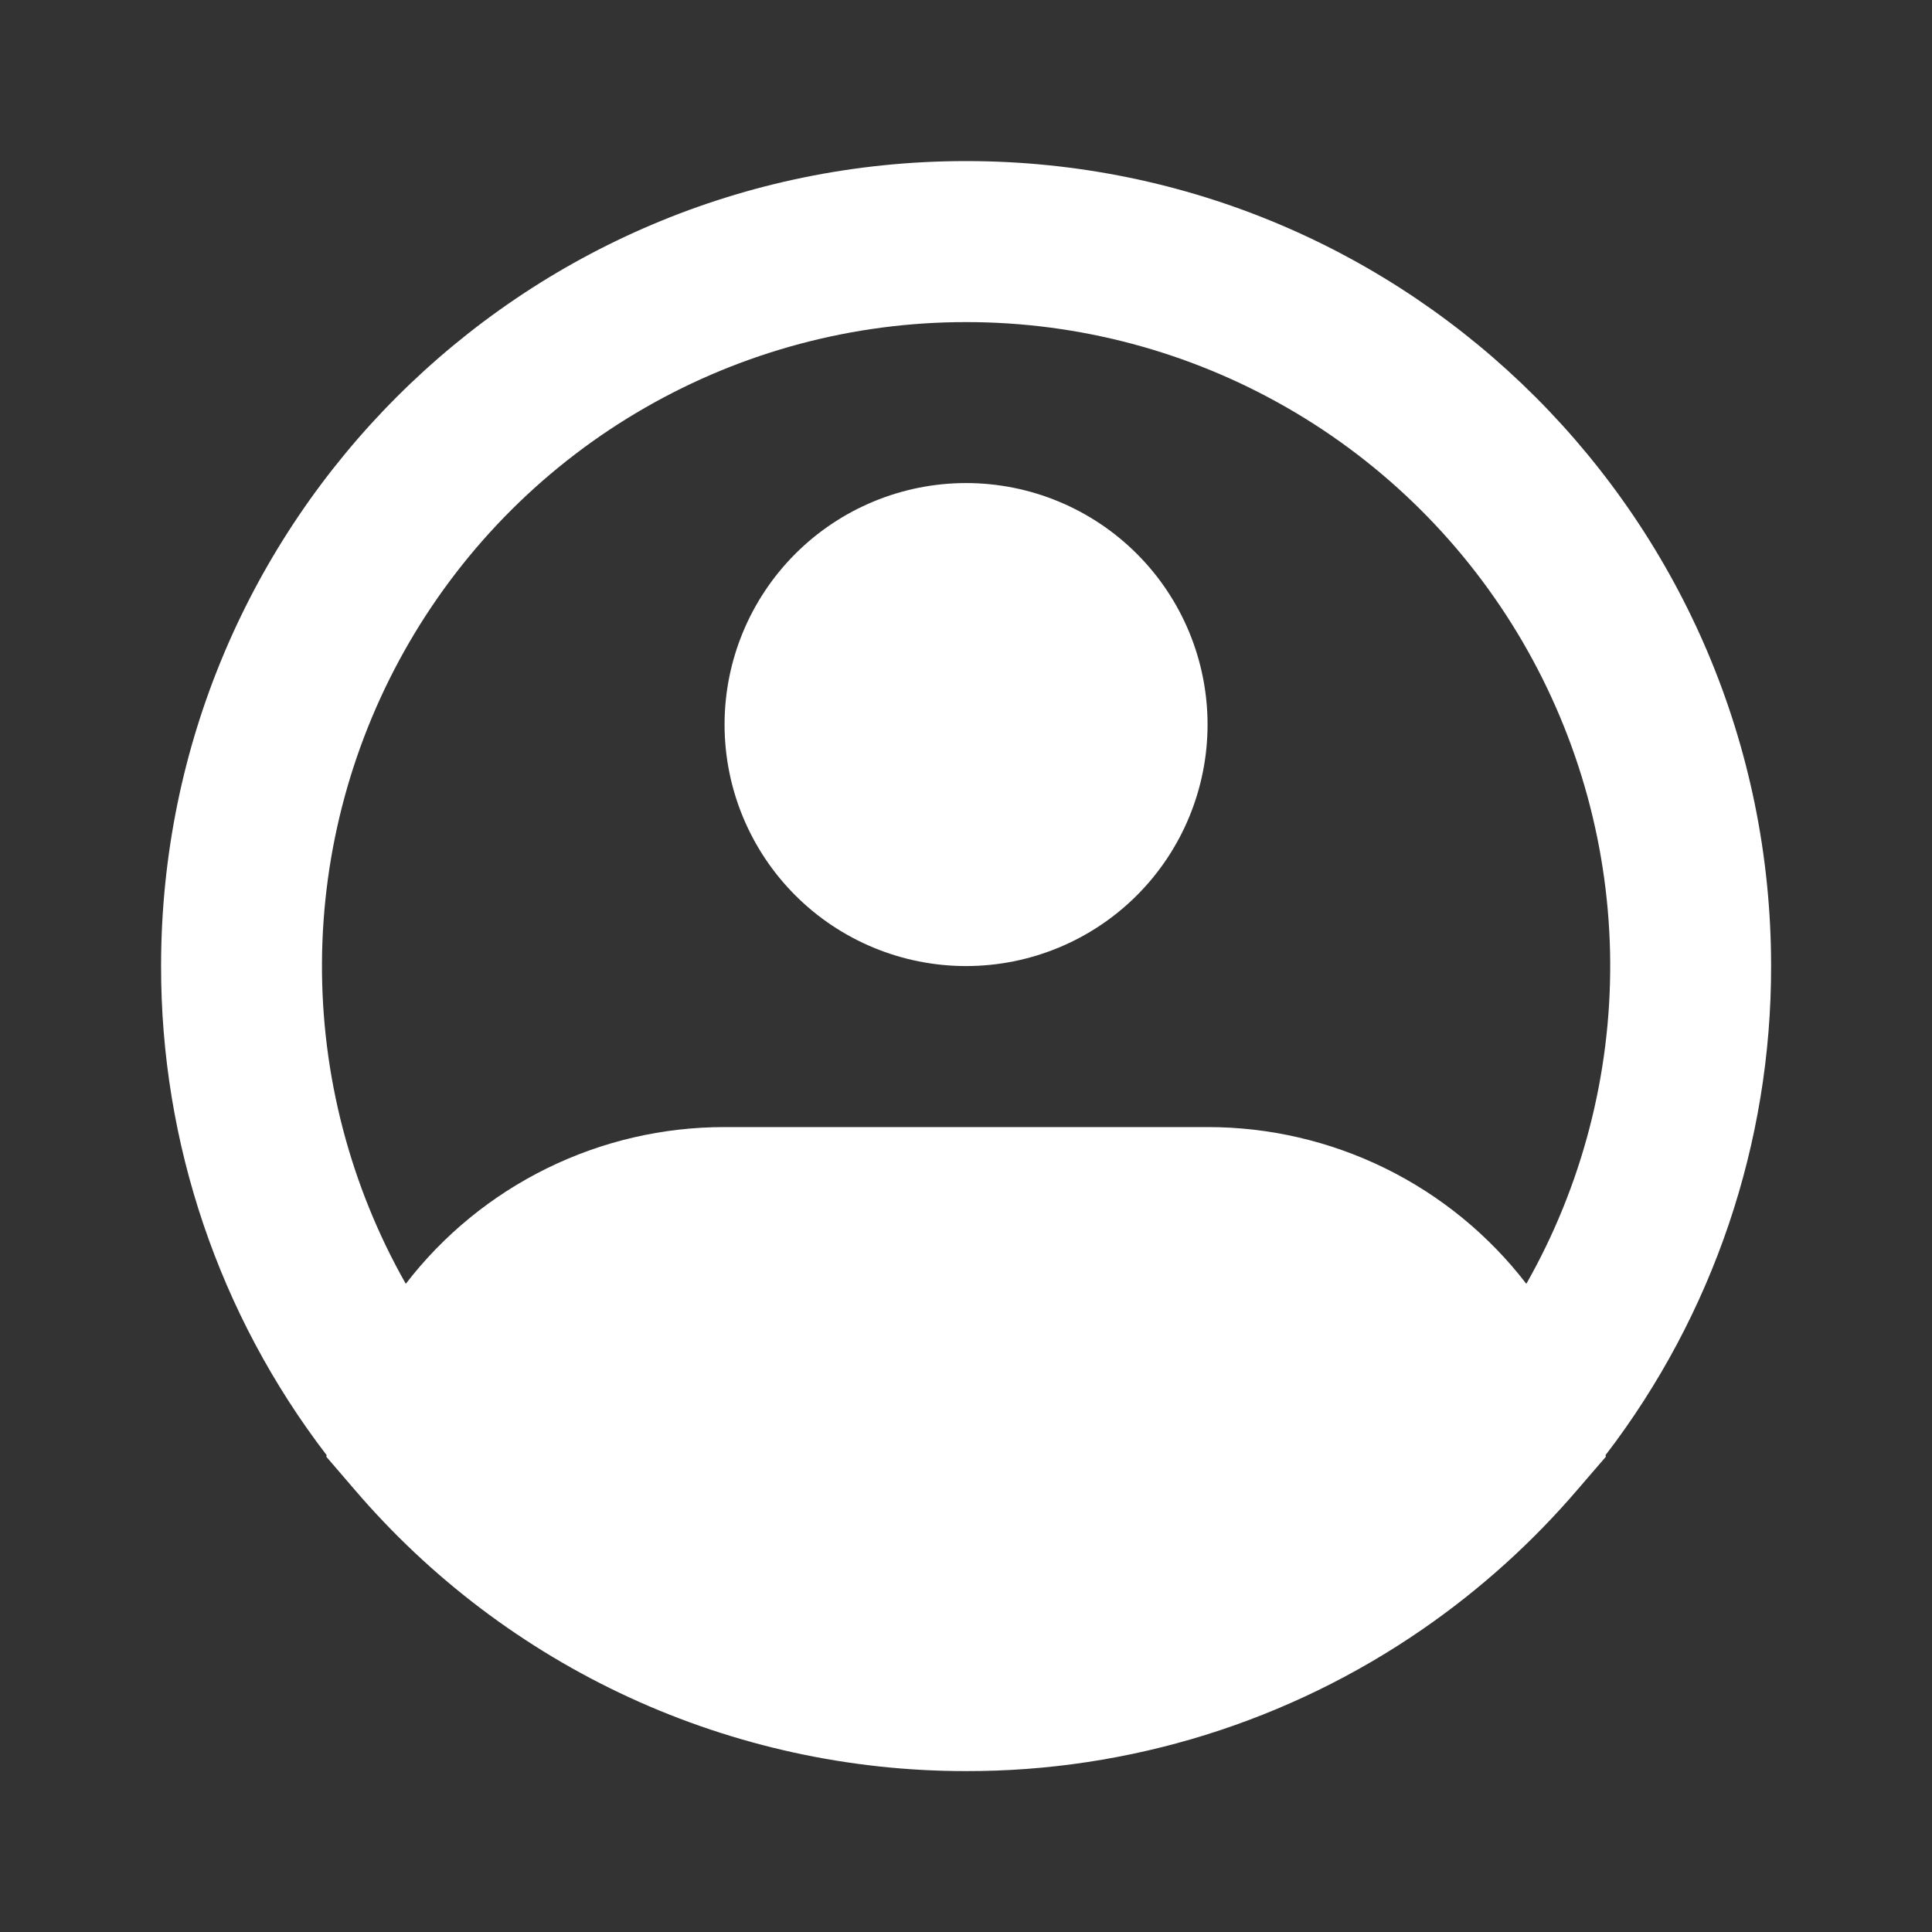 <svg width="32" height="32" viewBox="0 0 32 32" fill="none" xmlns="http://www.w3.org/2000/svg">
<rect x="0" y="0" width="32" height="32" fill="#333333" stroke="none"/>
<path fill-rule="evenodd" clip-rule="evenodd" d="M16.001 5.335C14.136 5.334 12.303 5.823 10.685 6.753C9.067 7.682 7.722 9.02 6.783 10.632C5.844 12.244 5.344 14.074 5.333 15.94C5.322 17.805 5.801 19.641 6.721 21.264C7.343 20.455 8.143 19.801 9.059 19.351C9.974 18.901 10.981 18.667 12.001 18.668H20.001C21.021 18.667 22.028 18.901 22.944 19.351C23.859 19.801 24.659 20.455 25.281 21.264C26.202 19.641 26.68 17.805 26.67 15.94C26.659 14.074 26.159 12.244 25.22 10.632C24.281 9.02 22.935 7.682 21.318 6.753C19.7 5.823 17.867 5.334 16.001 5.335ZM26.592 24.103C28.375 21.779 29.339 18.93 29.335 16.001C29.335 8.637 23.365 2.668 16.001 2.668C8.637 2.668 2.668 8.637 2.668 16.001C2.664 18.93 3.628 21.779 5.411 24.103L5.404 24.127L5.877 24.677C7.128 26.139 8.681 27.313 10.428 28.117C12.176 28.921 14.077 29.336 16.001 29.335C18.704 29.34 21.345 28.518 23.568 26.981C24.516 26.326 25.375 25.552 26.125 24.677L26.599 24.127L26.592 24.103ZM16.001 8.001C14.941 8.001 13.923 8.423 13.173 9.173C12.423 9.923 12.001 10.94 12.001 12.001C12.001 13.062 12.423 14.08 13.173 14.83C13.923 15.58 14.941 16.001 16.001 16.001C17.062 16.001 18.08 15.58 18.83 14.83C19.58 14.08 20.001 13.062 20.001 12.001C20.001 10.94 19.58 9.923 18.83 9.173C18.08 8.423 17.062 8.001 16.001 8.001Z" fill="white"/>
</svg>
